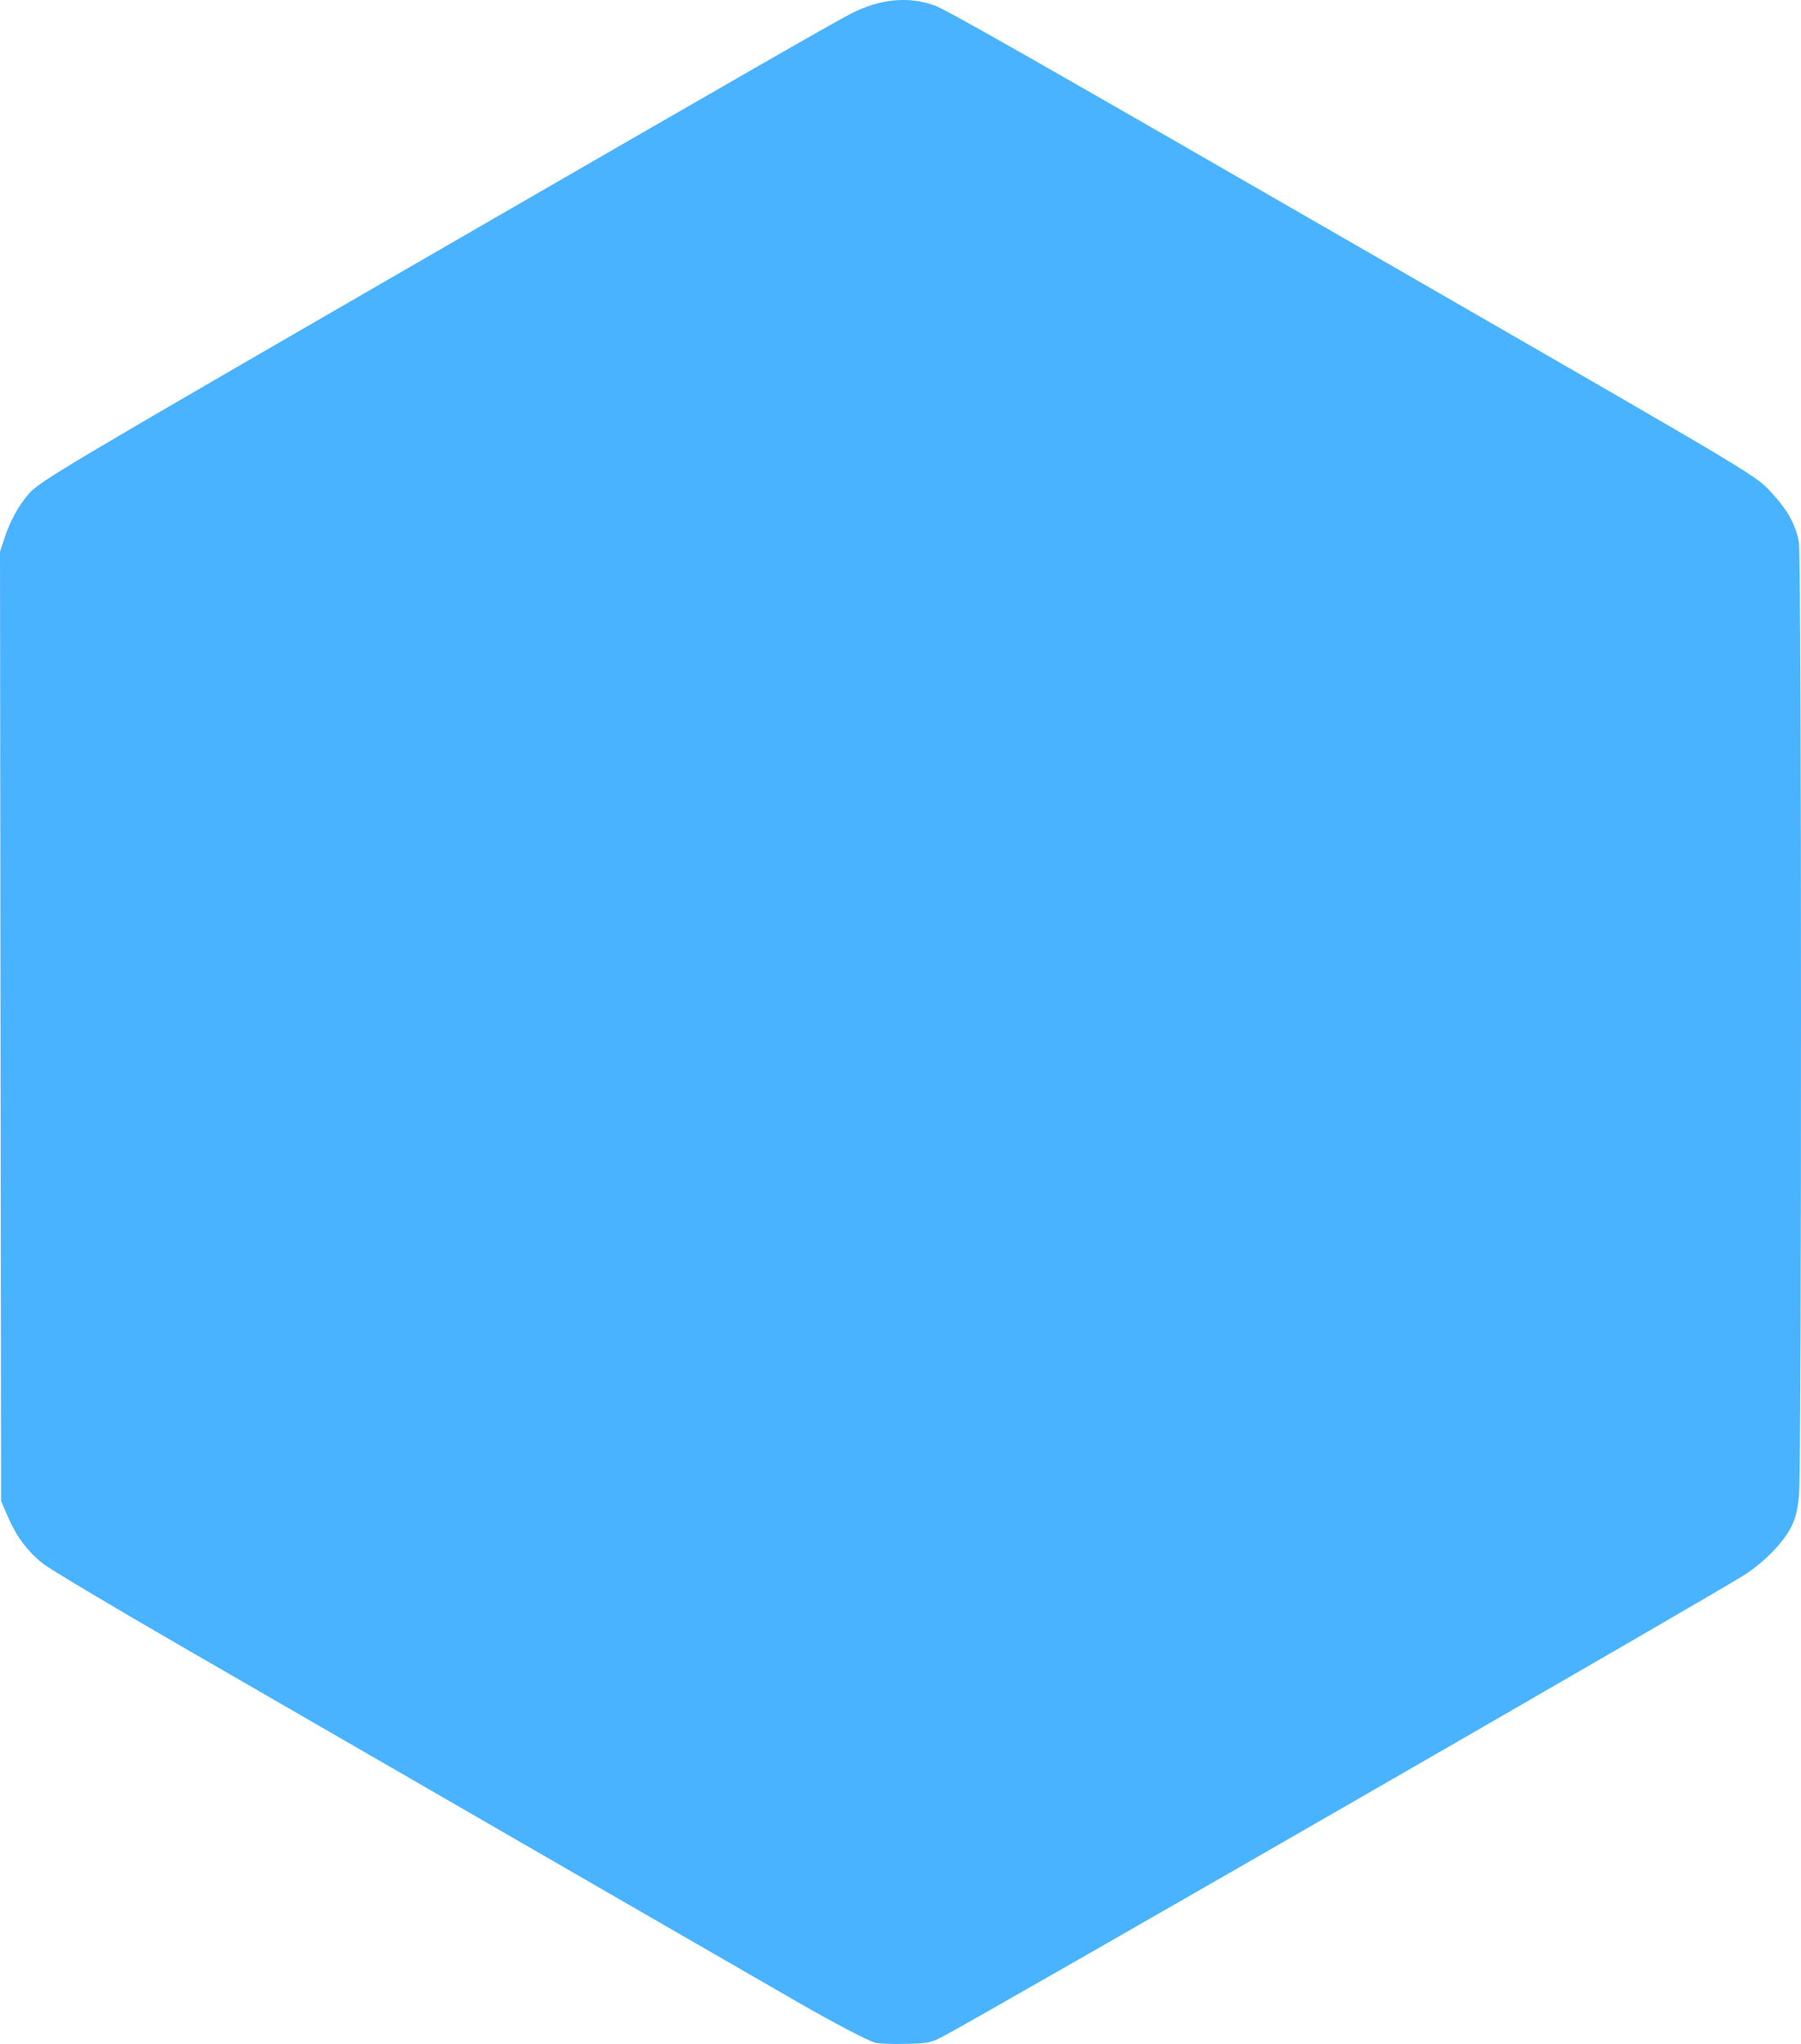 <?xml version="1.0" encoding="UTF-8" standalone="no"?>
<!-- Created with Inkscape (http://www.inkscape.org/) -->

<svg
   version="1.1"
   id="svg1"
   width="1164.992"
   height="1322.02"
   viewBox="0 0 1164.992 1322.02"
   xmlns="http://www.w3.org/2000/svg"
   xmlns:svg="http://www.w3.org/2000/svg">
  <defs
     id="defs1" />
  <g
     id="g1"
     transform="translate(-218.439,-236.37)"
     style="fill:#49b3ff;fill-opacity:1">
    <path
       d="m 784.508,1557.572 c -6.093,-2.017 -26.171,-12.539 -50.026,-26.217 -20.969,-12.024 -161.226,-92.992 -396.582,-228.941 -46.249,-26.715 -87.558,-51.367 -91.798,-54.783 -10.03,-8.08 -16.993,-17.401 -22.506,-30.126 l -4.454,-10.279 -0.352,-306.977 -0.352,-306.977 2.917,-8.943 c 3.528,-10.817 8.926,-20.664 15.593,-28.44 7.012,-8.179 20.333,-16.09 270.017,-160.349 187.486,-108.323 249.617,-143.988 261.781,-150.27 18.645,-9.628 37.192,-11.476 54.138,-5.393 8.067,2.896 58.275,31.487 306.325,174.442 236.947,136.555 224.631,129.134 237.049,142.856 8.802,9.726 13.819,19.156 15.804,29.705 1.775,9.428 1.847,598.4 0.076,616.713 -0.926,9.576 -2.216,14.764 -5.103,20.523 -4.89,9.757 -17.527,22.737 -29.904,30.716 -19.534,12.592 -493.146,285.3 -518.543,298.579 -8.194,4.284 -9.591,4.563 -24.671,4.918 -8.792,0.207 -17.527,-0.134 -19.411,-0.758 z"
       id="path6"
       style="fill:#49b3ff;fill-opacity:1" />
  </g>
</svg>
